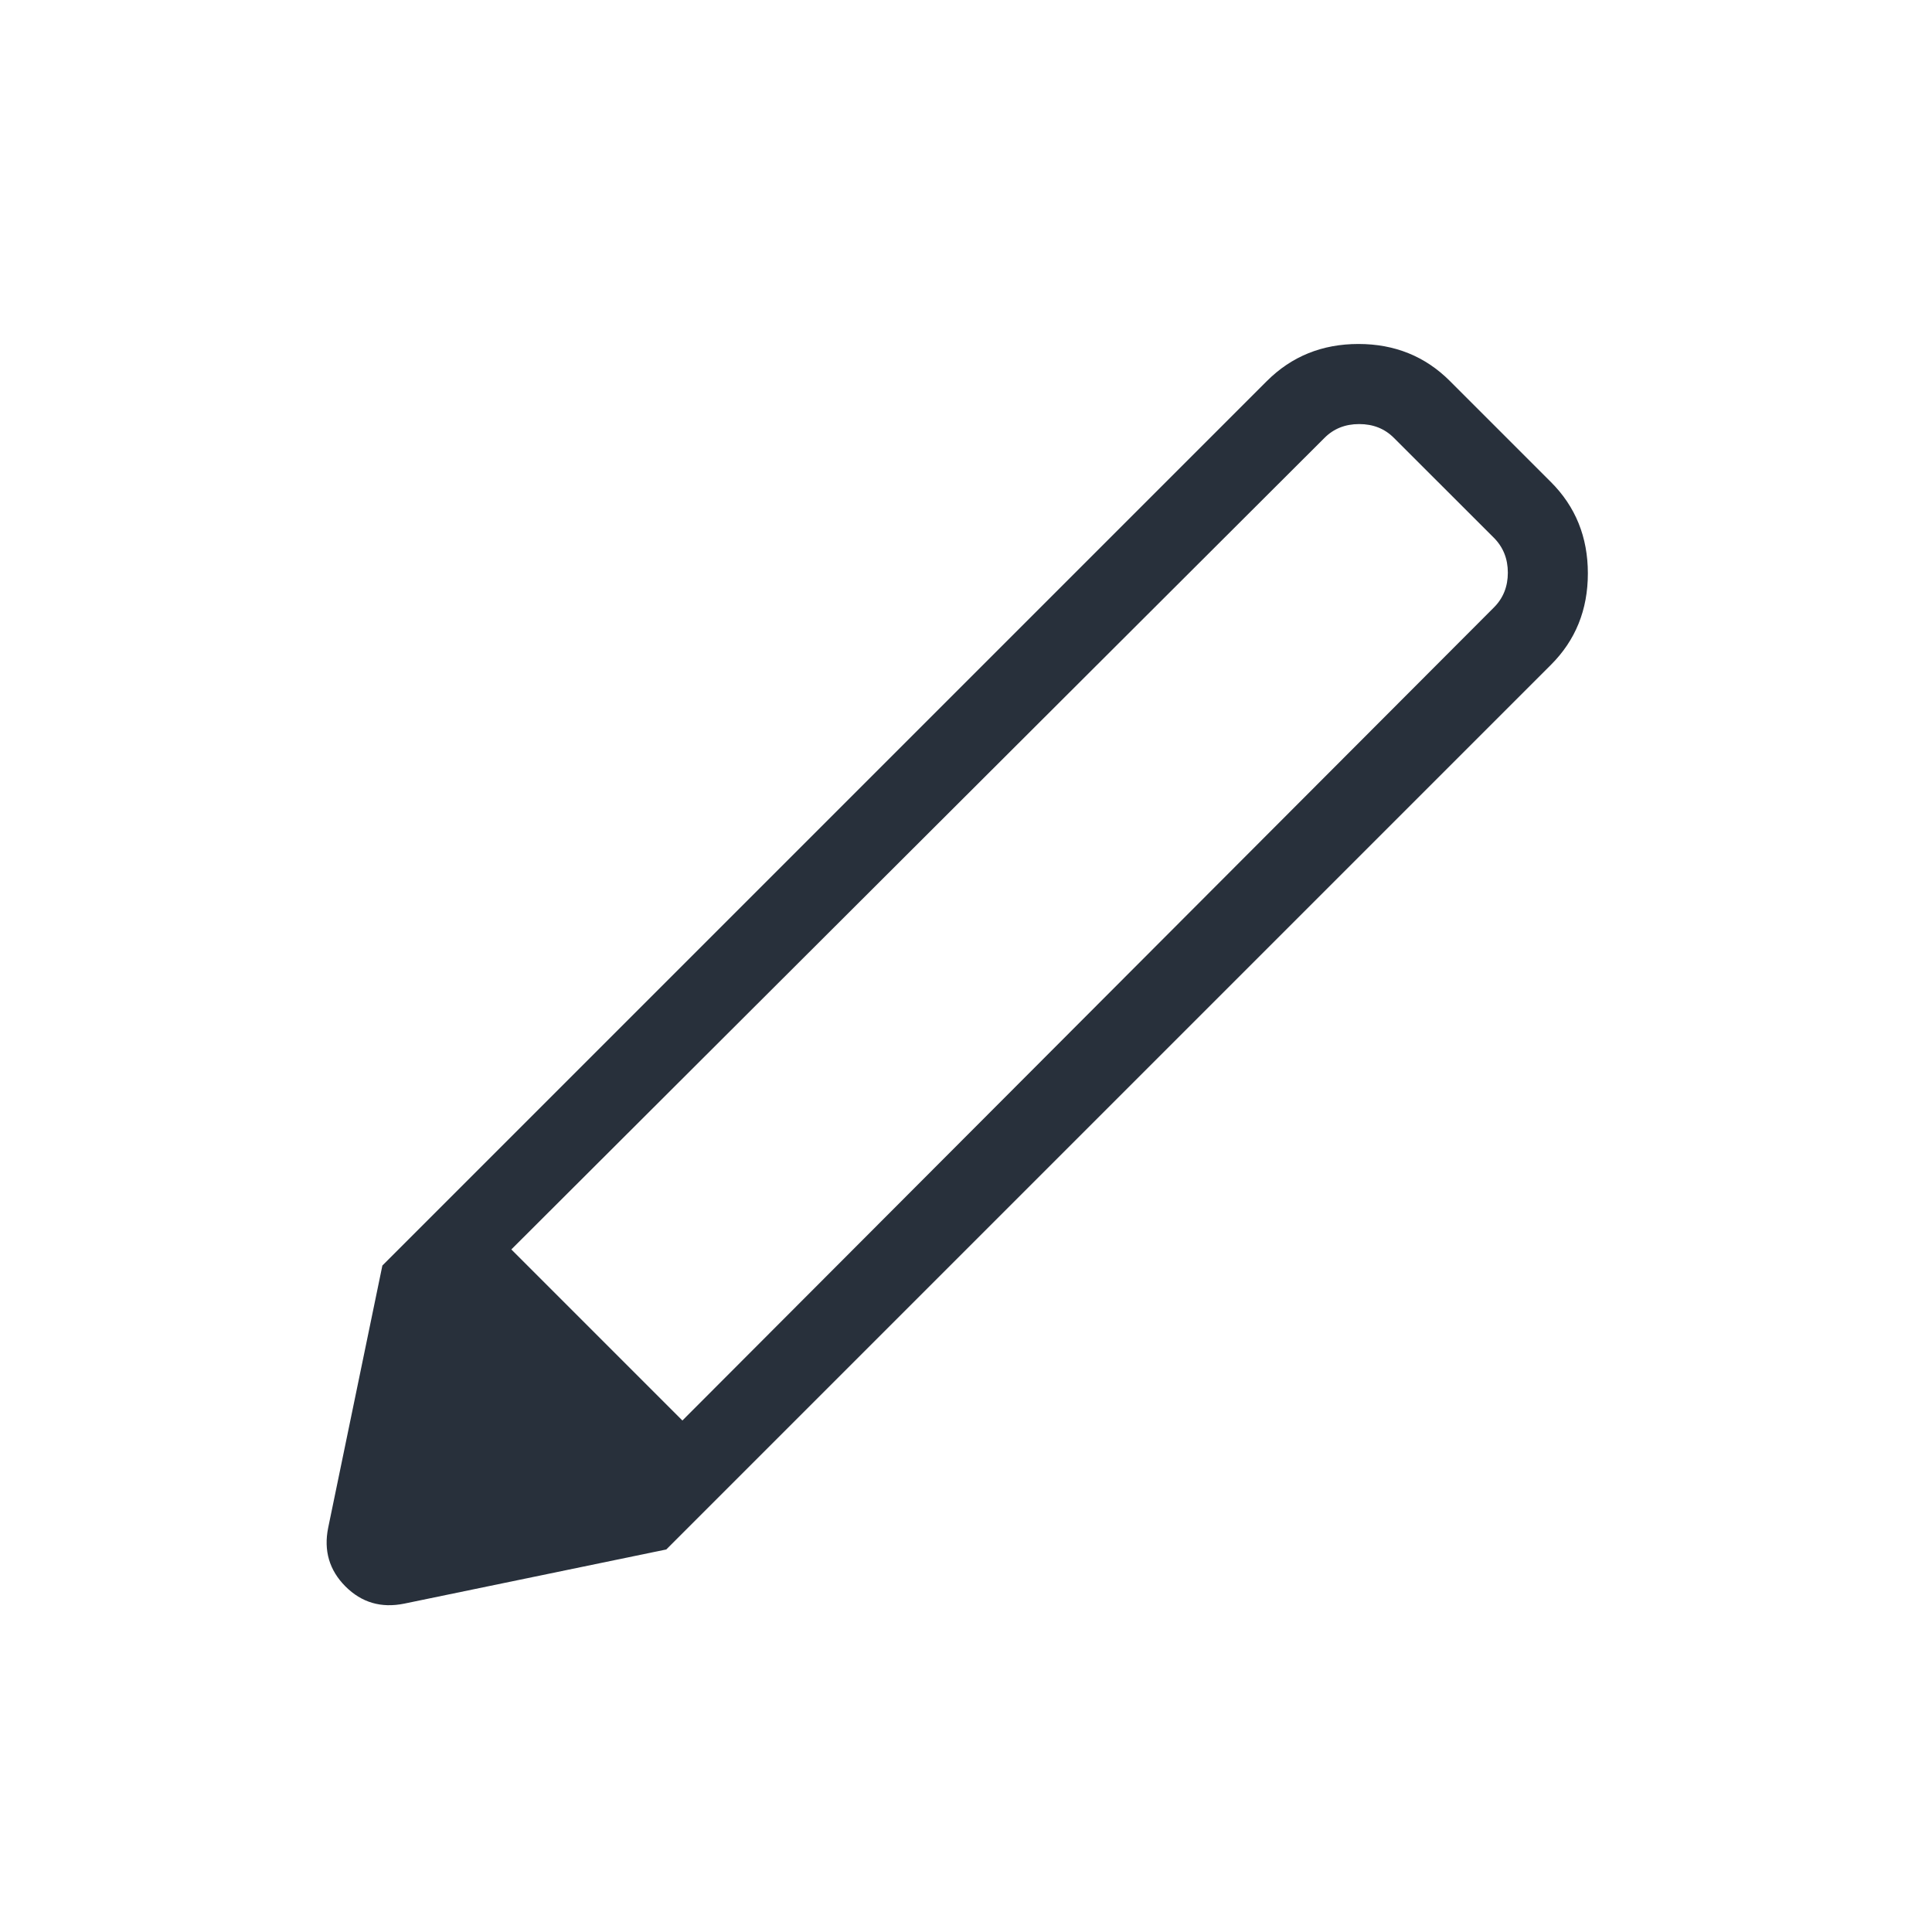 <svg width="24" height="24" viewBox="0 0 24 24" fill="none" xmlns="http://www.w3.org/2000/svg">
<mask id="mask0_346_137188" style="mask-type:alpha" maskUnits="userSpaceOnUse" x="0" y="0" width="24" height="24">
<rect width="24" height="24" fill="#D9D9D9"/>
</mask>
<g mask="url(#mask0_346_137188)">
<path d="M5.021 19.921C4.735 19.979 4.492 19.908 4.291 19.707C4.091 19.506 4.019 19.263 4.077 18.977L4.75 15.721L8.277 19.248L5.021 19.921ZM8.277 19.248L4.75 15.721L15.738 4.733C16.045 4.427 16.424 4.273 16.875 4.273C17.326 4.273 17.705 4.427 18.011 4.733L19.265 5.987C19.572 6.293 19.725 6.672 19.725 7.123C19.725 7.575 19.572 7.954 19.265 8.26L8.277 19.248ZM16.452 5.441L6.352 15.521L8.477 17.646L18.558 7.546C18.673 7.431 18.731 7.287 18.731 7.114C18.731 6.941 18.673 6.797 18.558 6.681L17.317 5.441C17.202 5.325 17.058 5.268 16.884 5.268C16.711 5.268 16.567 5.325 16.452 5.441Z" fill="#28303B"/>
</g>
</svg>
